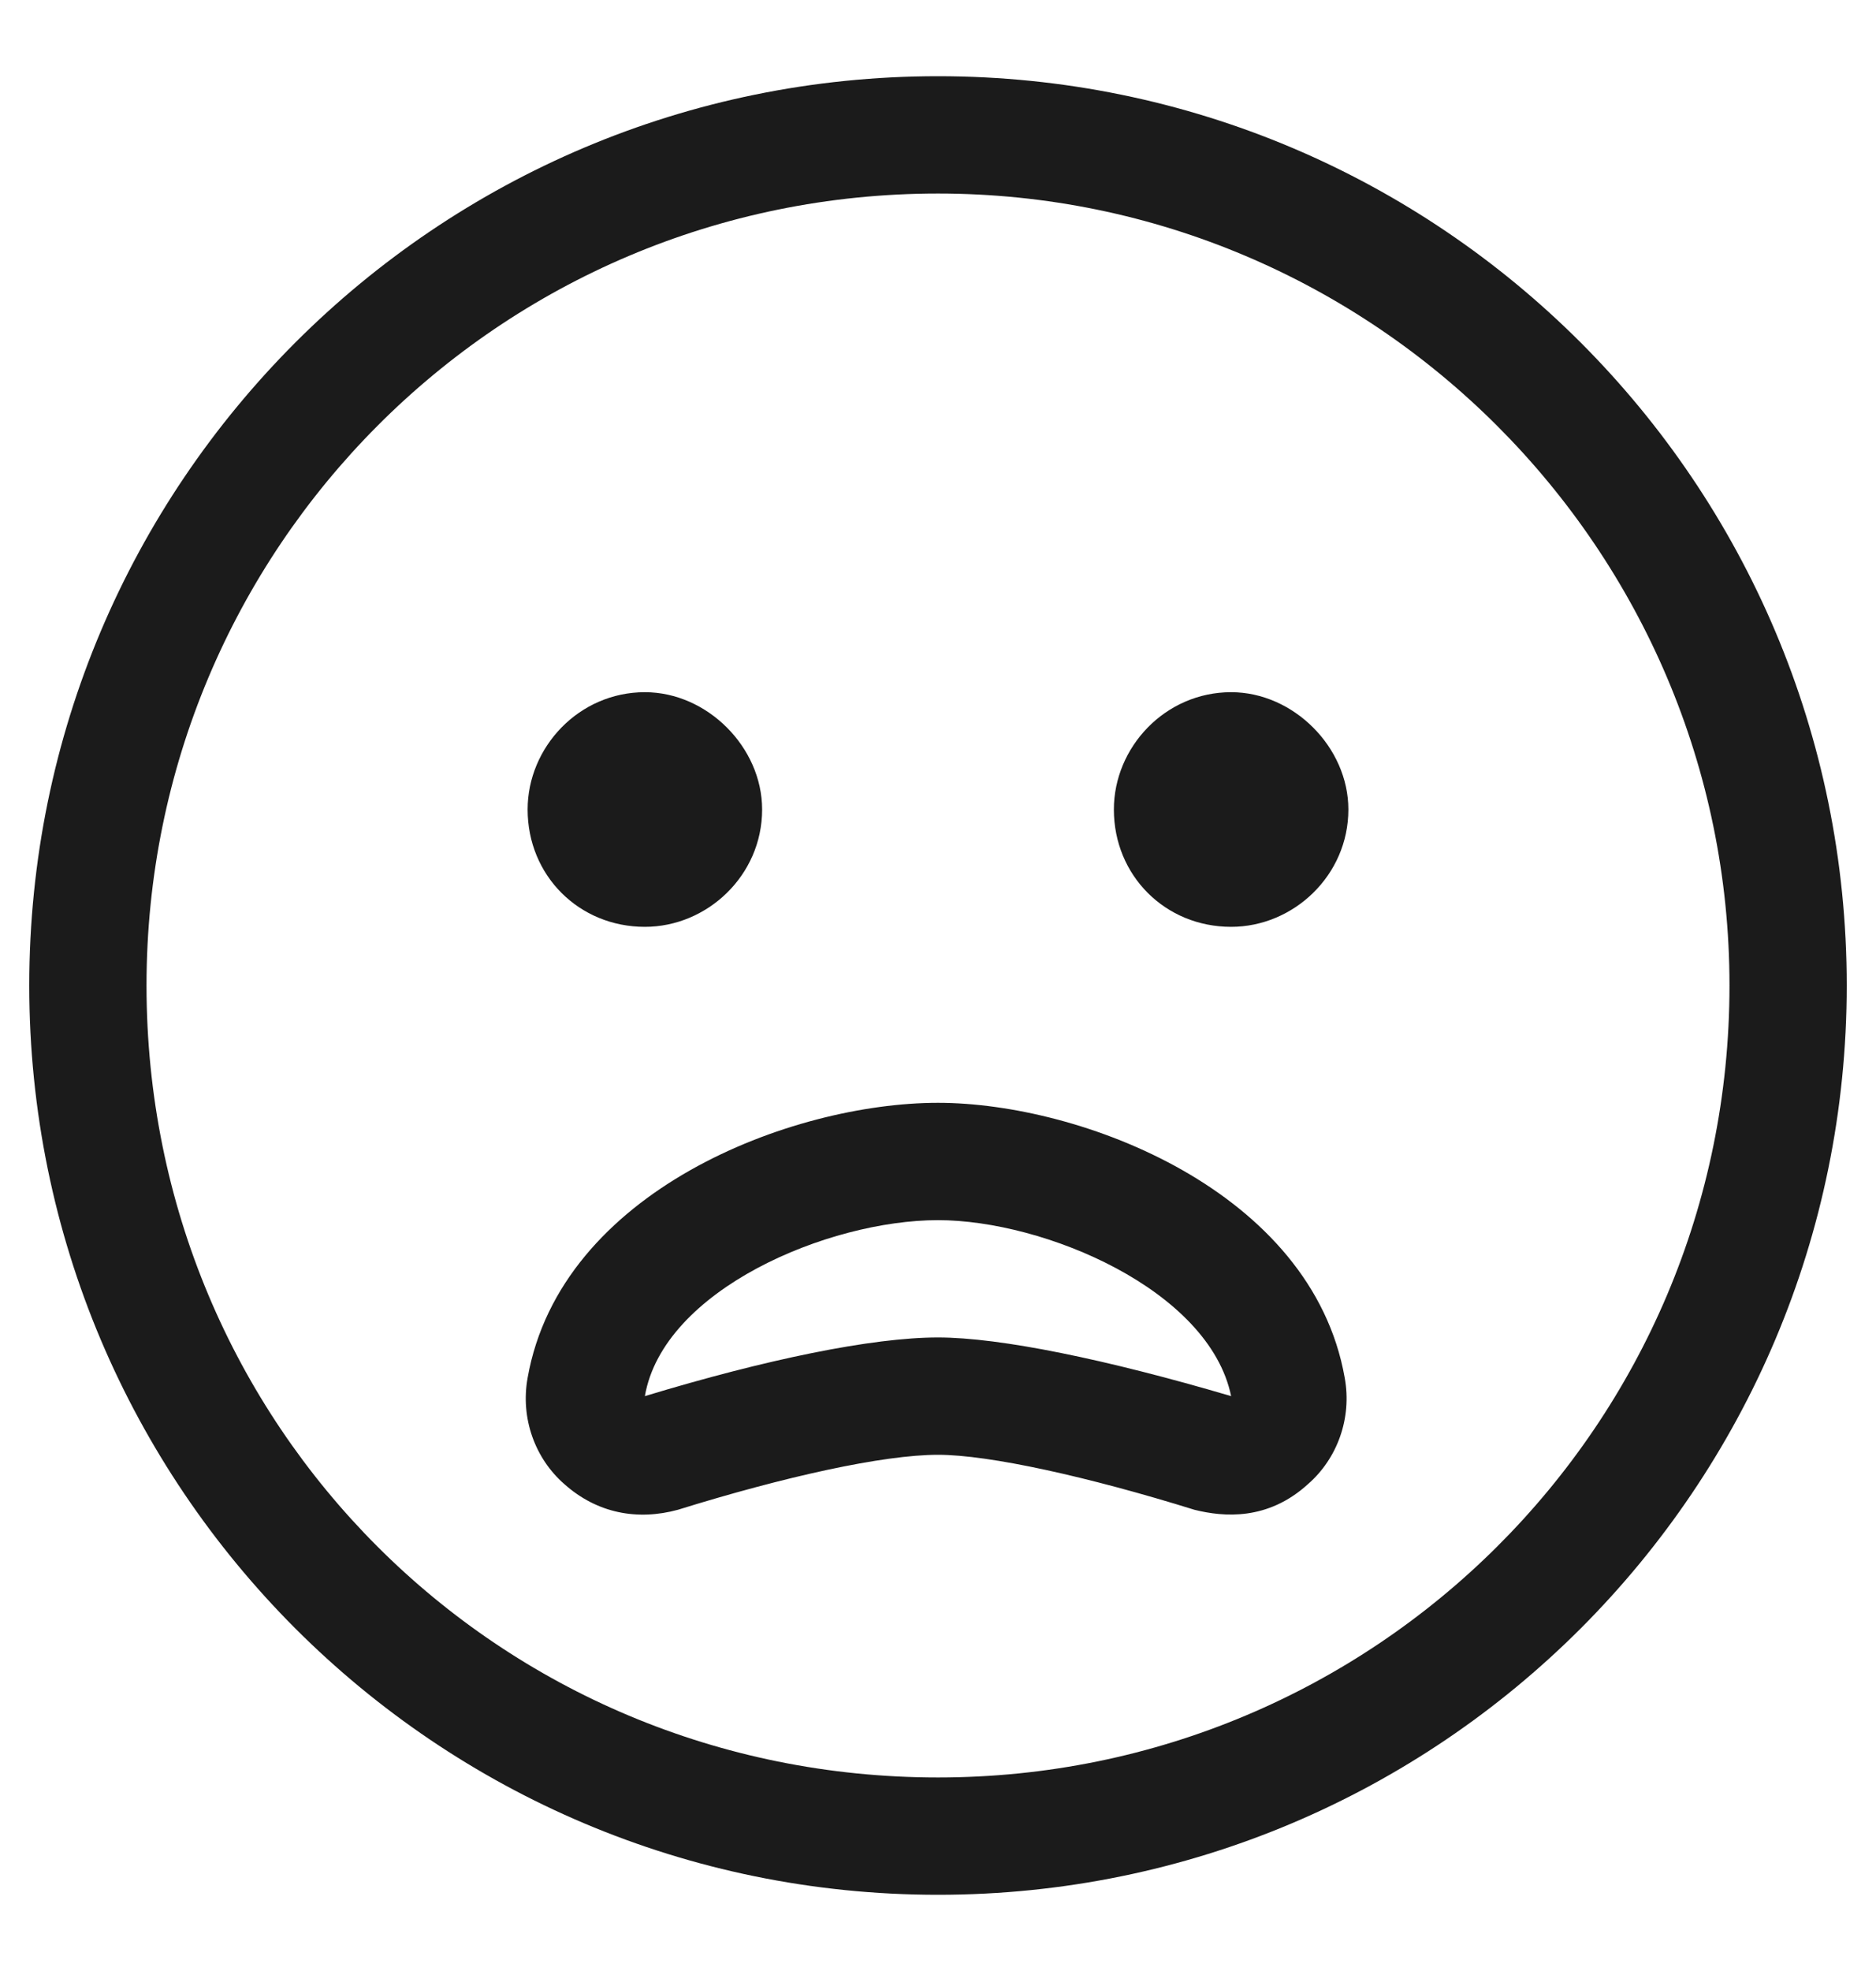 <svg width="20" height="21" viewBox="0 0 20 21" fill="none" xmlns="http://www.w3.org/2000/svg">
<path d="M10 0.812C4.648 0.812 0.312 5.148 0.312 10.5C0.312 15.852 4.648 20.188 10 20.188C15.352 20.188 19.688 15.852 19.688 10.5C19.688 5.148 15.352 0.812 10 0.812ZM10 18.938C5.312 18.938 1.562 15.188 1.562 10.5C1.562 5.852 5.312 2.062 10 2.062C14.648 2.062 18.438 5.852 18.438 10.5C18.438 15.188 14.648 18.938 10 18.938ZM6.875 9.875C7.539 9.875 8.125 9.328 8.125 8.625C8.125 7.961 7.539 7.375 6.875 7.375C6.172 7.375 5.625 7.961 5.625 8.625C5.625 9.328 6.172 9.875 6.875 9.875ZM13.125 7.375C12.422 7.375 11.875 7.961 11.875 8.625C11.875 9.328 12.422 9.875 13.125 9.875C13.789 9.875 14.375 9.328 14.375 8.625C14.375 7.961 13.789 7.375 13.125 7.375ZM10 11.75C8.438 11.75 5.977 12.688 5.625 14.68C5.547 15.109 5.703 15.539 6.016 15.812C6.367 16.125 6.797 16.203 7.227 16.086C8.359 15.734 9.414 15.5 10 15.5C10.547 15.5 11.602 15.734 12.734 16.086C13.047 16.164 13.516 16.203 13.945 15.812C14.258 15.539 14.414 15.109 14.336 14.68C13.984 12.688 11.523 11.75 10 11.75ZM10 14.25C9.297 14.25 8.164 14.484 6.875 14.875C7.07 13.742 8.828 13 10 13C11.133 13 12.891 13.742 13.125 14.875C11.797 14.484 10.664 14.25 10 14.25Z" fill="#1B1B1B"/>
</svg>
